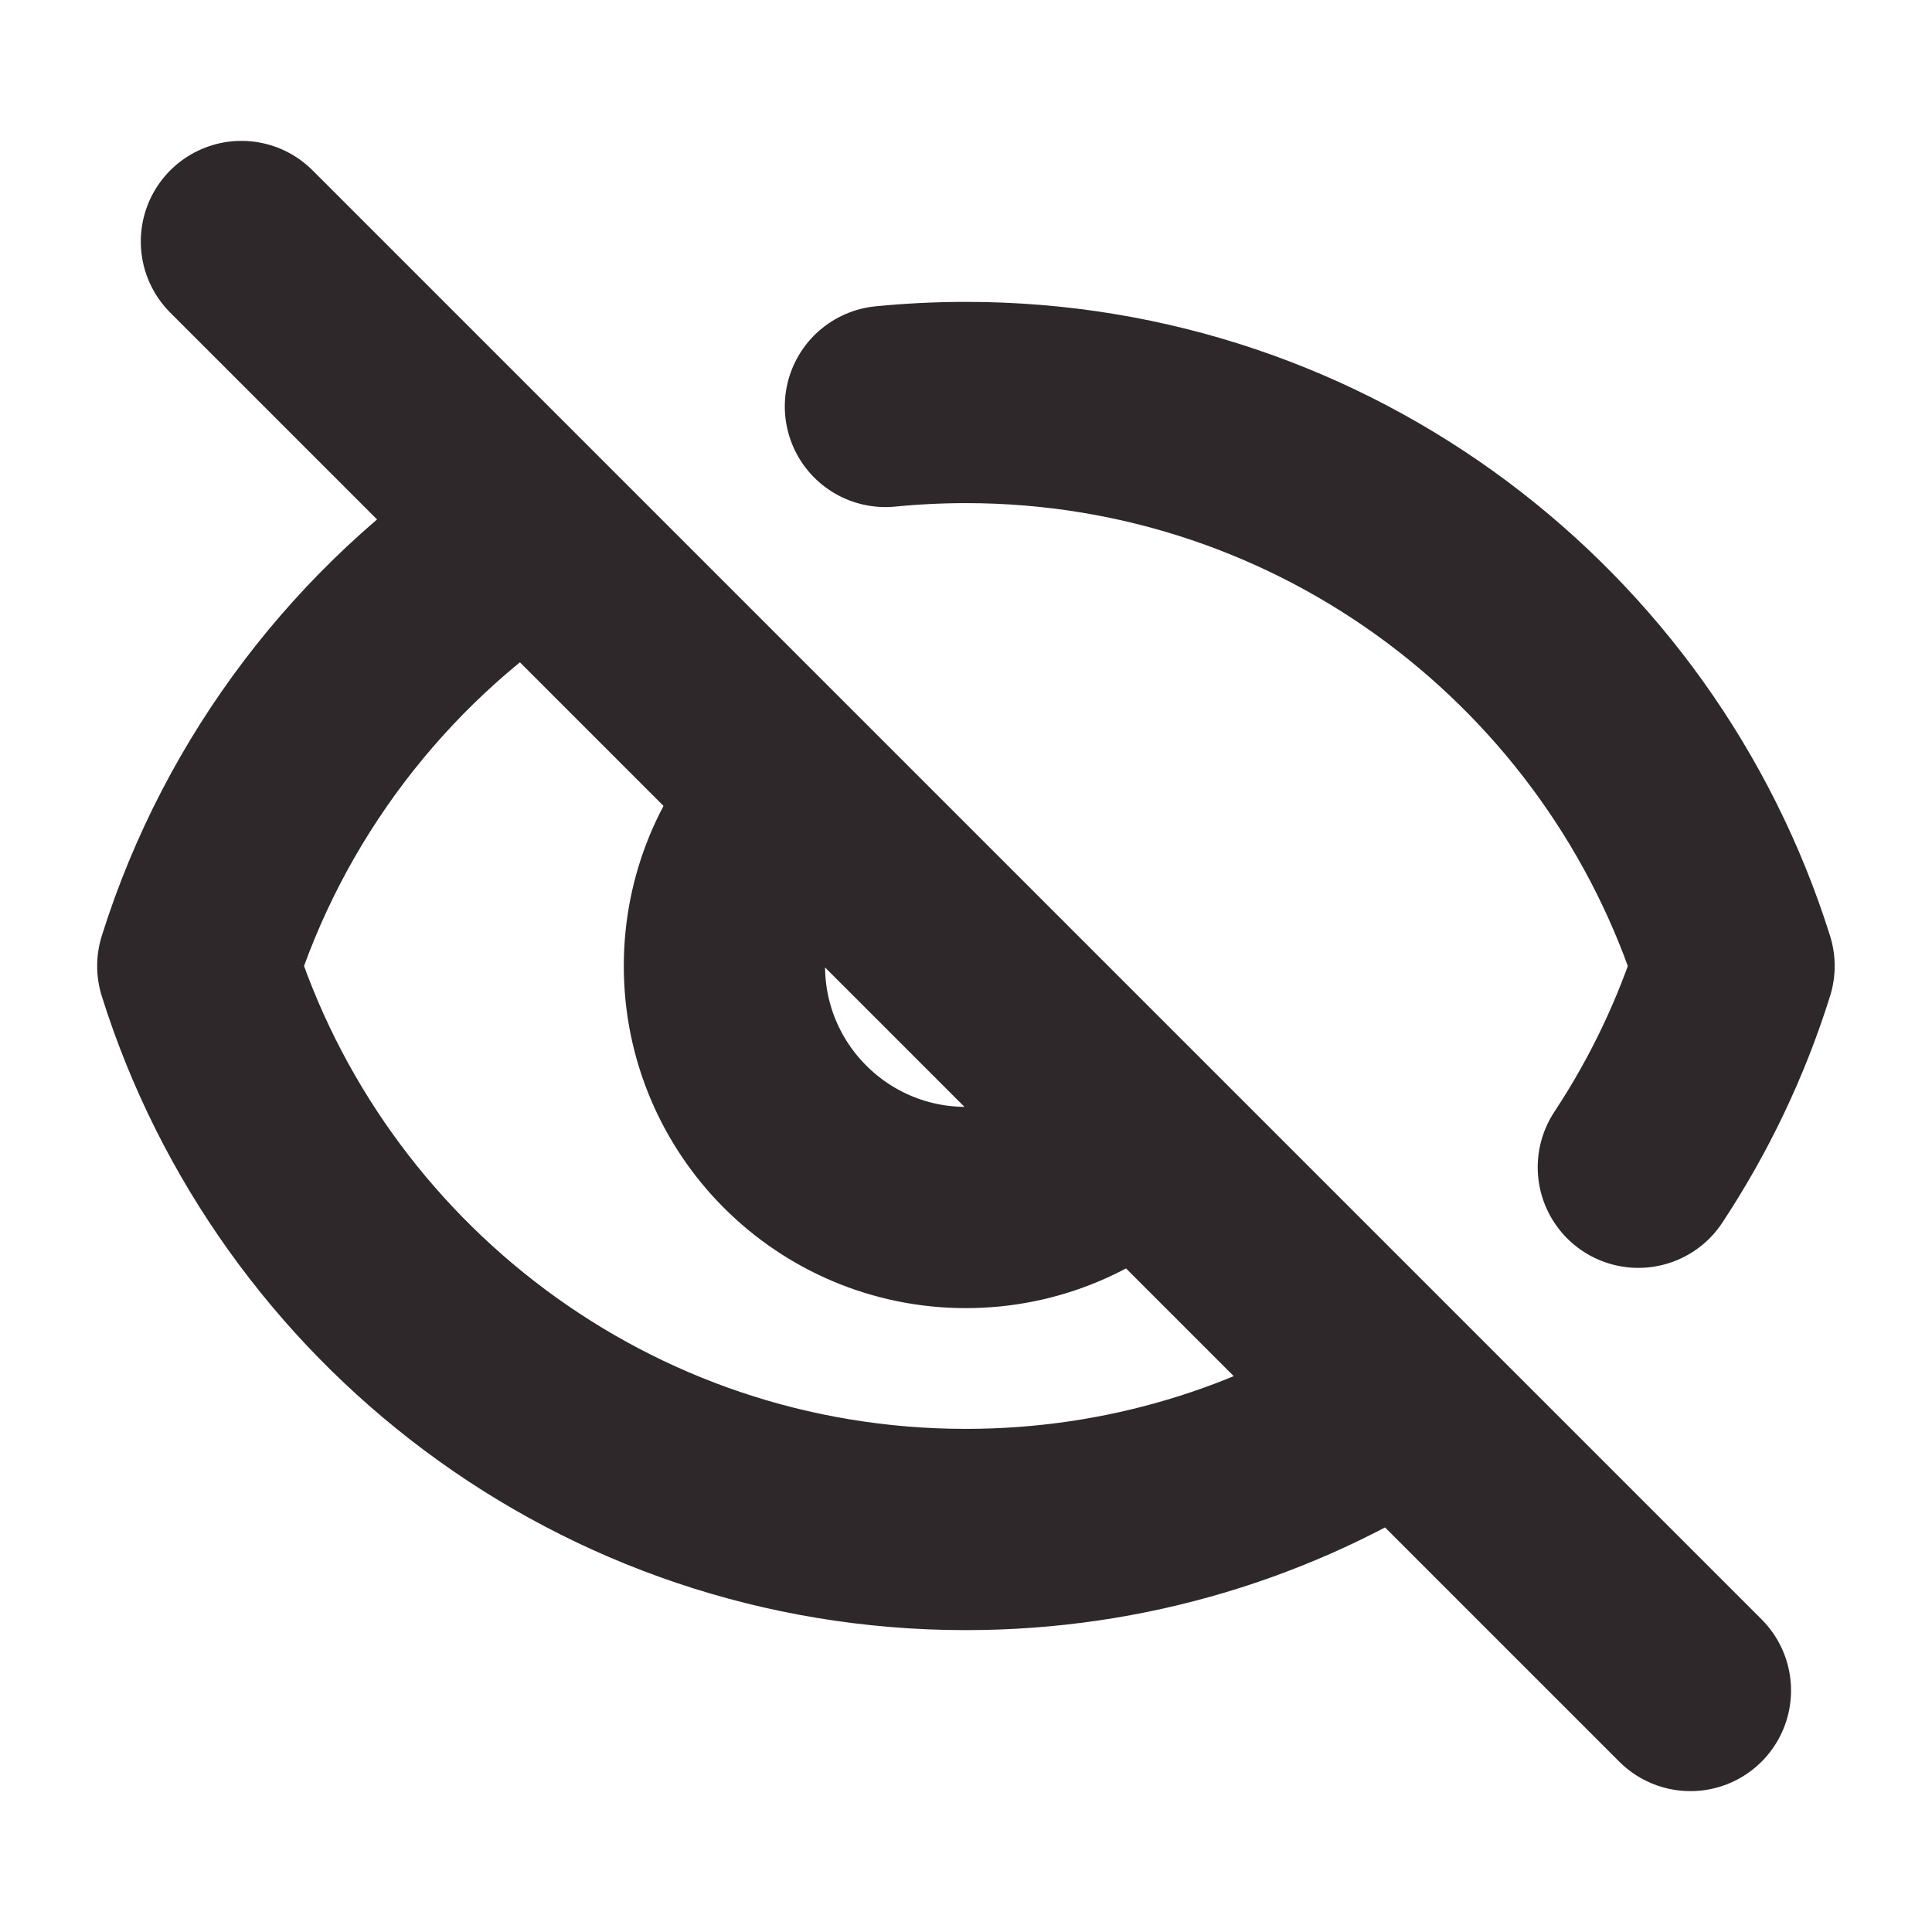 <svg
  height="24px"
  width="24px"
  viewBox="0 0 24 24"
  fill="none"
  stroke="#2E282A"
  xmlns="http://www.w3.org/2000/svg">
  <g>
    <path d="M2.999 3L20.999 21M9.843 9.914C9.321 10.454 8.999 11.189 8.999 12C8.999 13.657 10.342 15 11.999 15C12.822 15 13.567 14.669 14.109 14.133M6.499 6.647C4.6 7.9 3.153 9.784 2.457 12C3.731 16.057 7.522 19 11.999 19C13.988 19 15.841 18.419 17.399 17.418M10.999 5.049C11.328 5.017 11.662 5 11.999 5C16.477 5 20.267 7.943 21.541 12C21.261 12.894 20.858 13.734 20.352 14.5" stroke="#2E282A" stroke-width="2.5" stroke-linecap="round" stroke-linejoin="round"/>
  </g>
</svg>